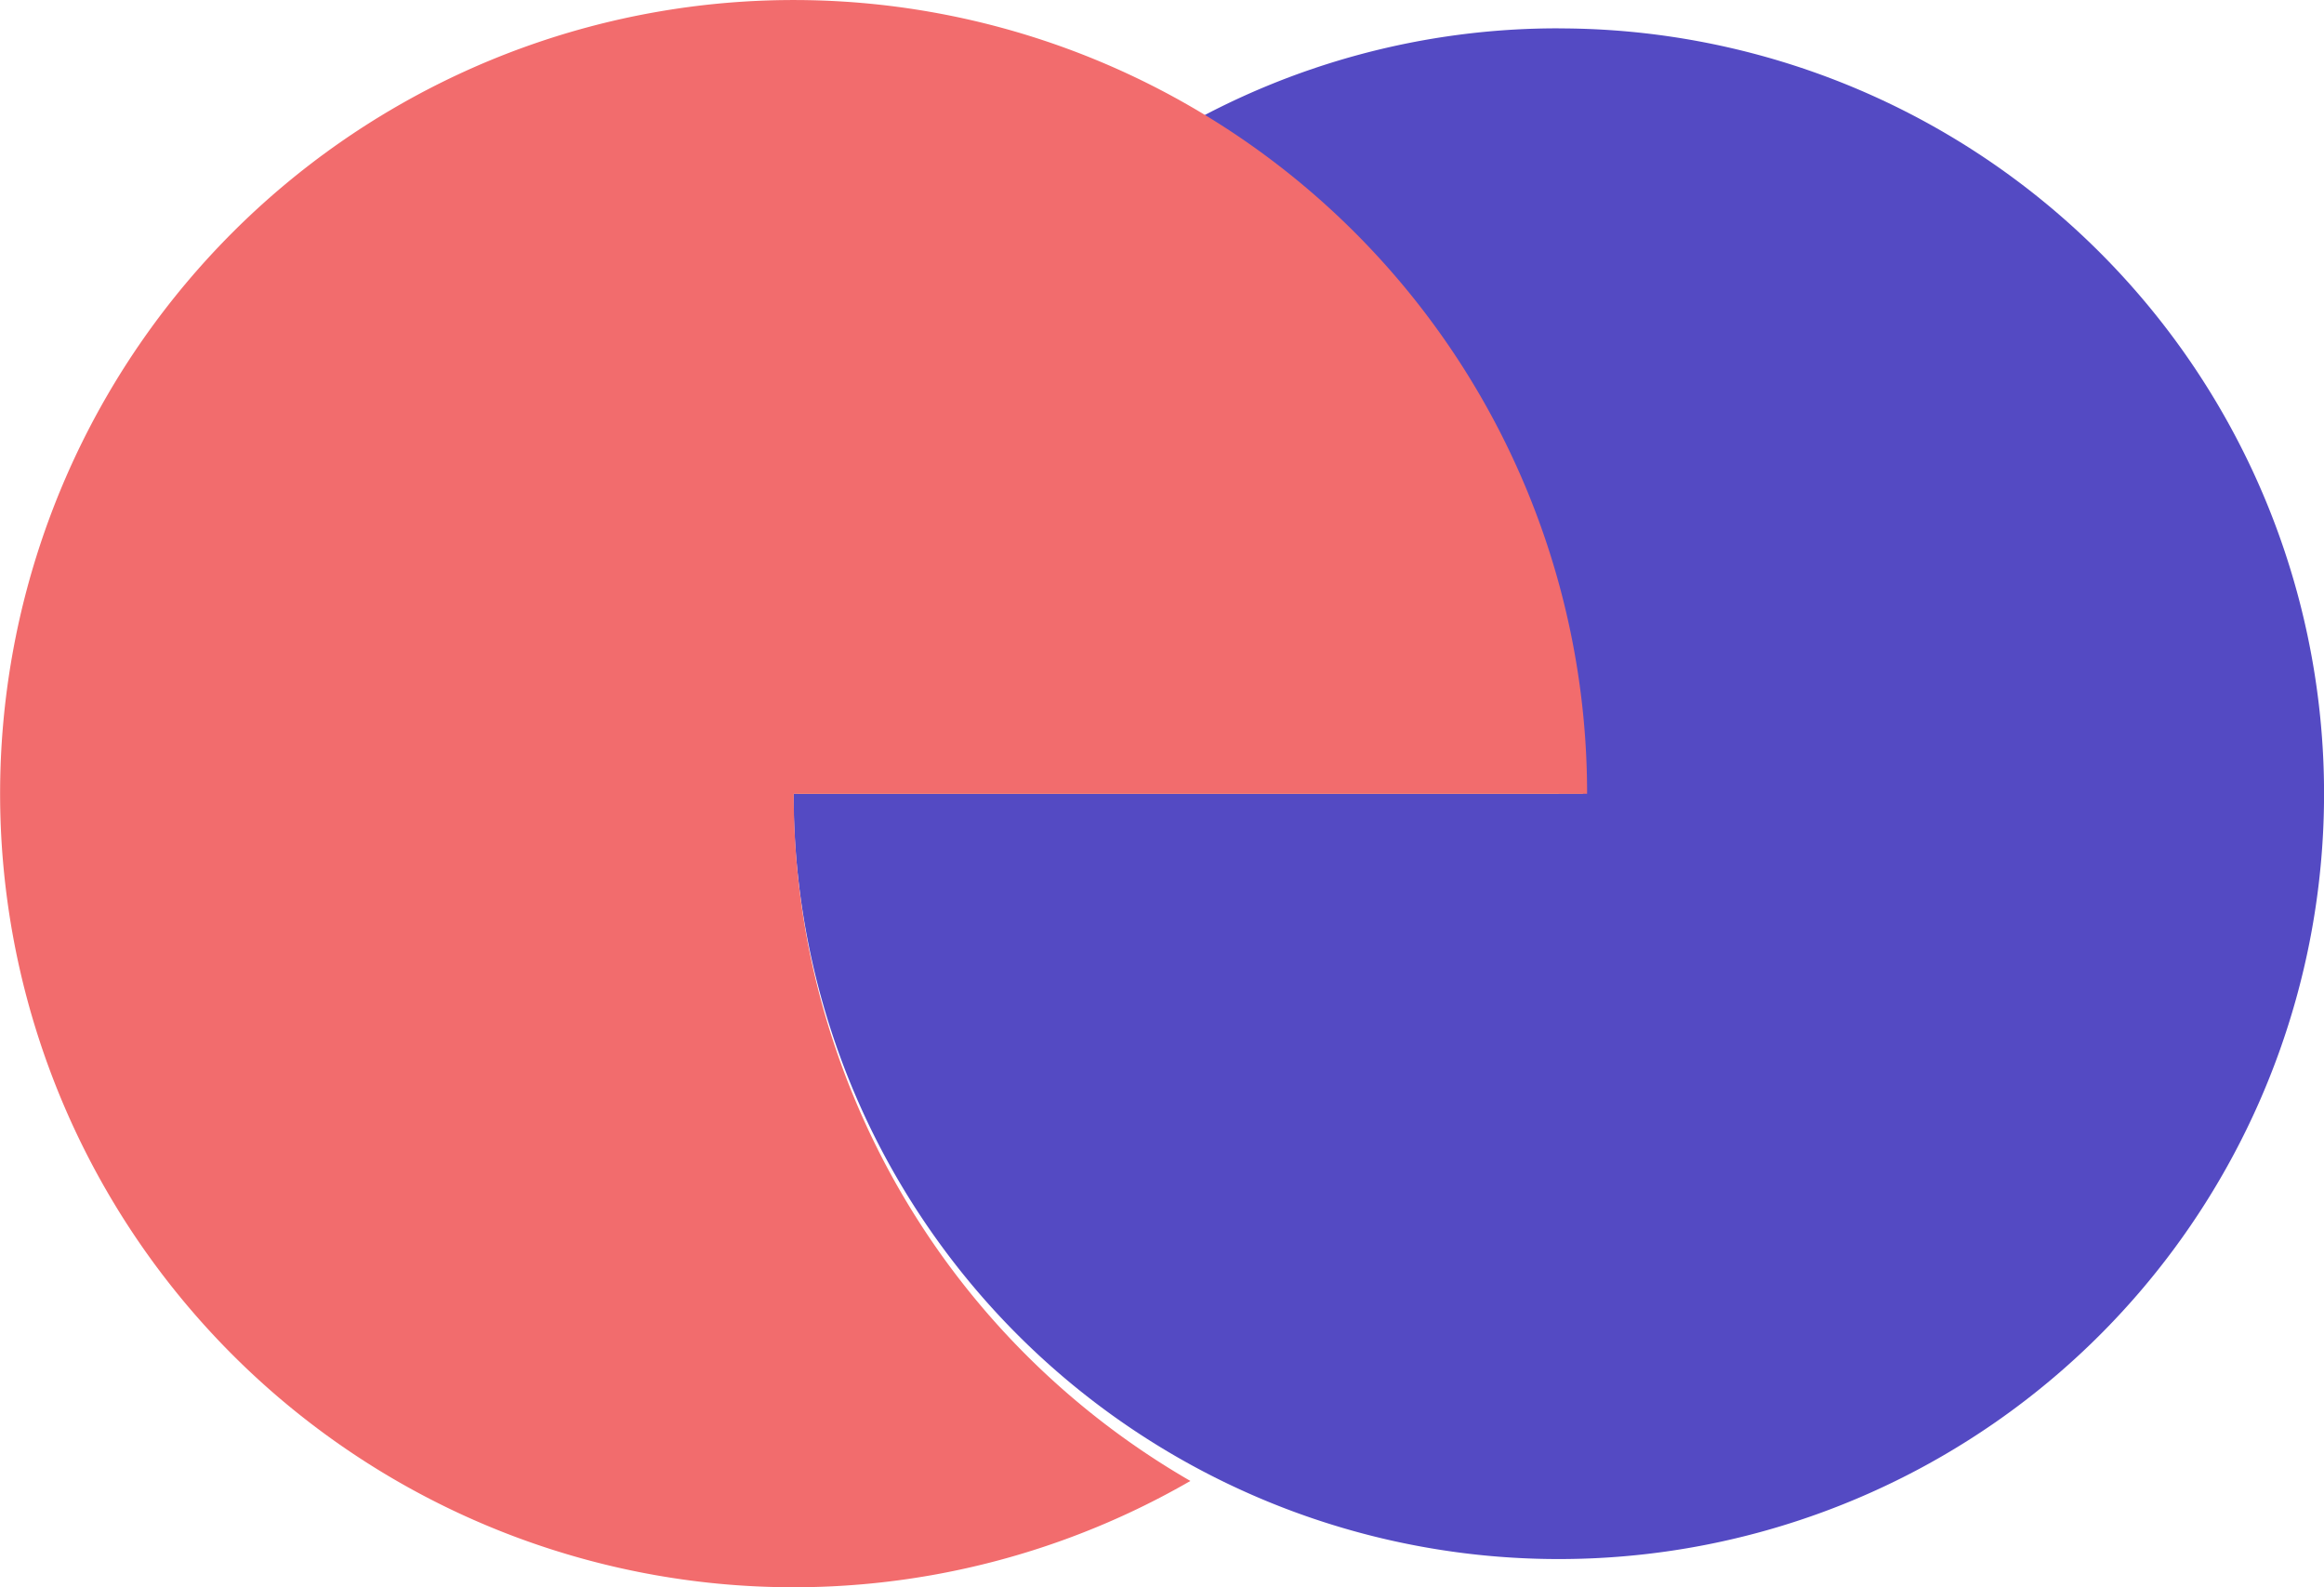 <svg width="41" height="28" xmlns="http://www.w3.org/2000/svg" xmlns:xlink="http://www.w3.org/1999/xlink" xmlns:svgjs="http://svgjs.com/svgjs" viewBox="44 57 41 28"><svg width="27" height="28" xmlns="http://www.w3.org/2000/svg" xmlns:xlink="http://www.w3.org/1999/xlink" xmlns:svgjs="http://svgjs.com/svgjs" viewBox="0 0.5 27 27" fill="#544ac3" x="58" y="57"><svg xmlns="http://www.w3.org/2000/svg" xmlns:xlink="http://www.w3.org/1999/xlink" width="27" height="28" viewBox="0.119 0.453 26.881 26.881"><path paint-order="stroke fill markers" fill-rule="evenodd" d="M13.556.453a13.374 13.374 0 0 0-6.719 1.8 13.43 13.43 0 0 1 6.719 11.64H.119A13.441 13.441 0 1 0 13.556.454z"/></svg></svg><svg width="14" height="12" xmlns="http://www.w3.org/2000/svg" xmlns:xlink="http://www.w3.org/1999/xlink" xmlns:svgjs="http://svgjs.com/svgjs" viewBox="0.075 0 13.851 12" fill="#ffcf8e" x="58" y="59"><svg xmlns="http://www.w3.org/2000/svg" xmlns:xlink="http://www.w3.org/1999/xlink" width="14" height="12" viewBox="0.119 0.252 13.437 11.642"><path paint-order="stroke fill markers" fill-rule="evenodd" d="M6.837.252A13.43 13.43 0 0 0 .12 11.894h13.437A13.43 13.43 0 0 0 6.837.252z"/></svg></svg><svg width="28" height="28" xmlns="http://www.w3.org/2000/svg" xmlns:xlink="http://www.w3.org/1999/xlink" xmlns:svgjs="http://svgjs.com/svgjs" viewBox="0.001 0 27.998 28" fill="#f26c6d" x="44" y="57"><svg xmlns="http://www.w3.org/2000/svg" width="28" height="28" viewBox="0.676 0.451 26.88 26.881"><path paint-order="stroke fill markers" fill-rule="evenodd" d="M20.837 2.252a13.43 13.43 0 0 1 6.719 11.642H14.119a13.429 13.429 0 0 0 6.718 11.637 13.44 13.44 0 1 1 0-23.279z"/></svg></svg></svg>